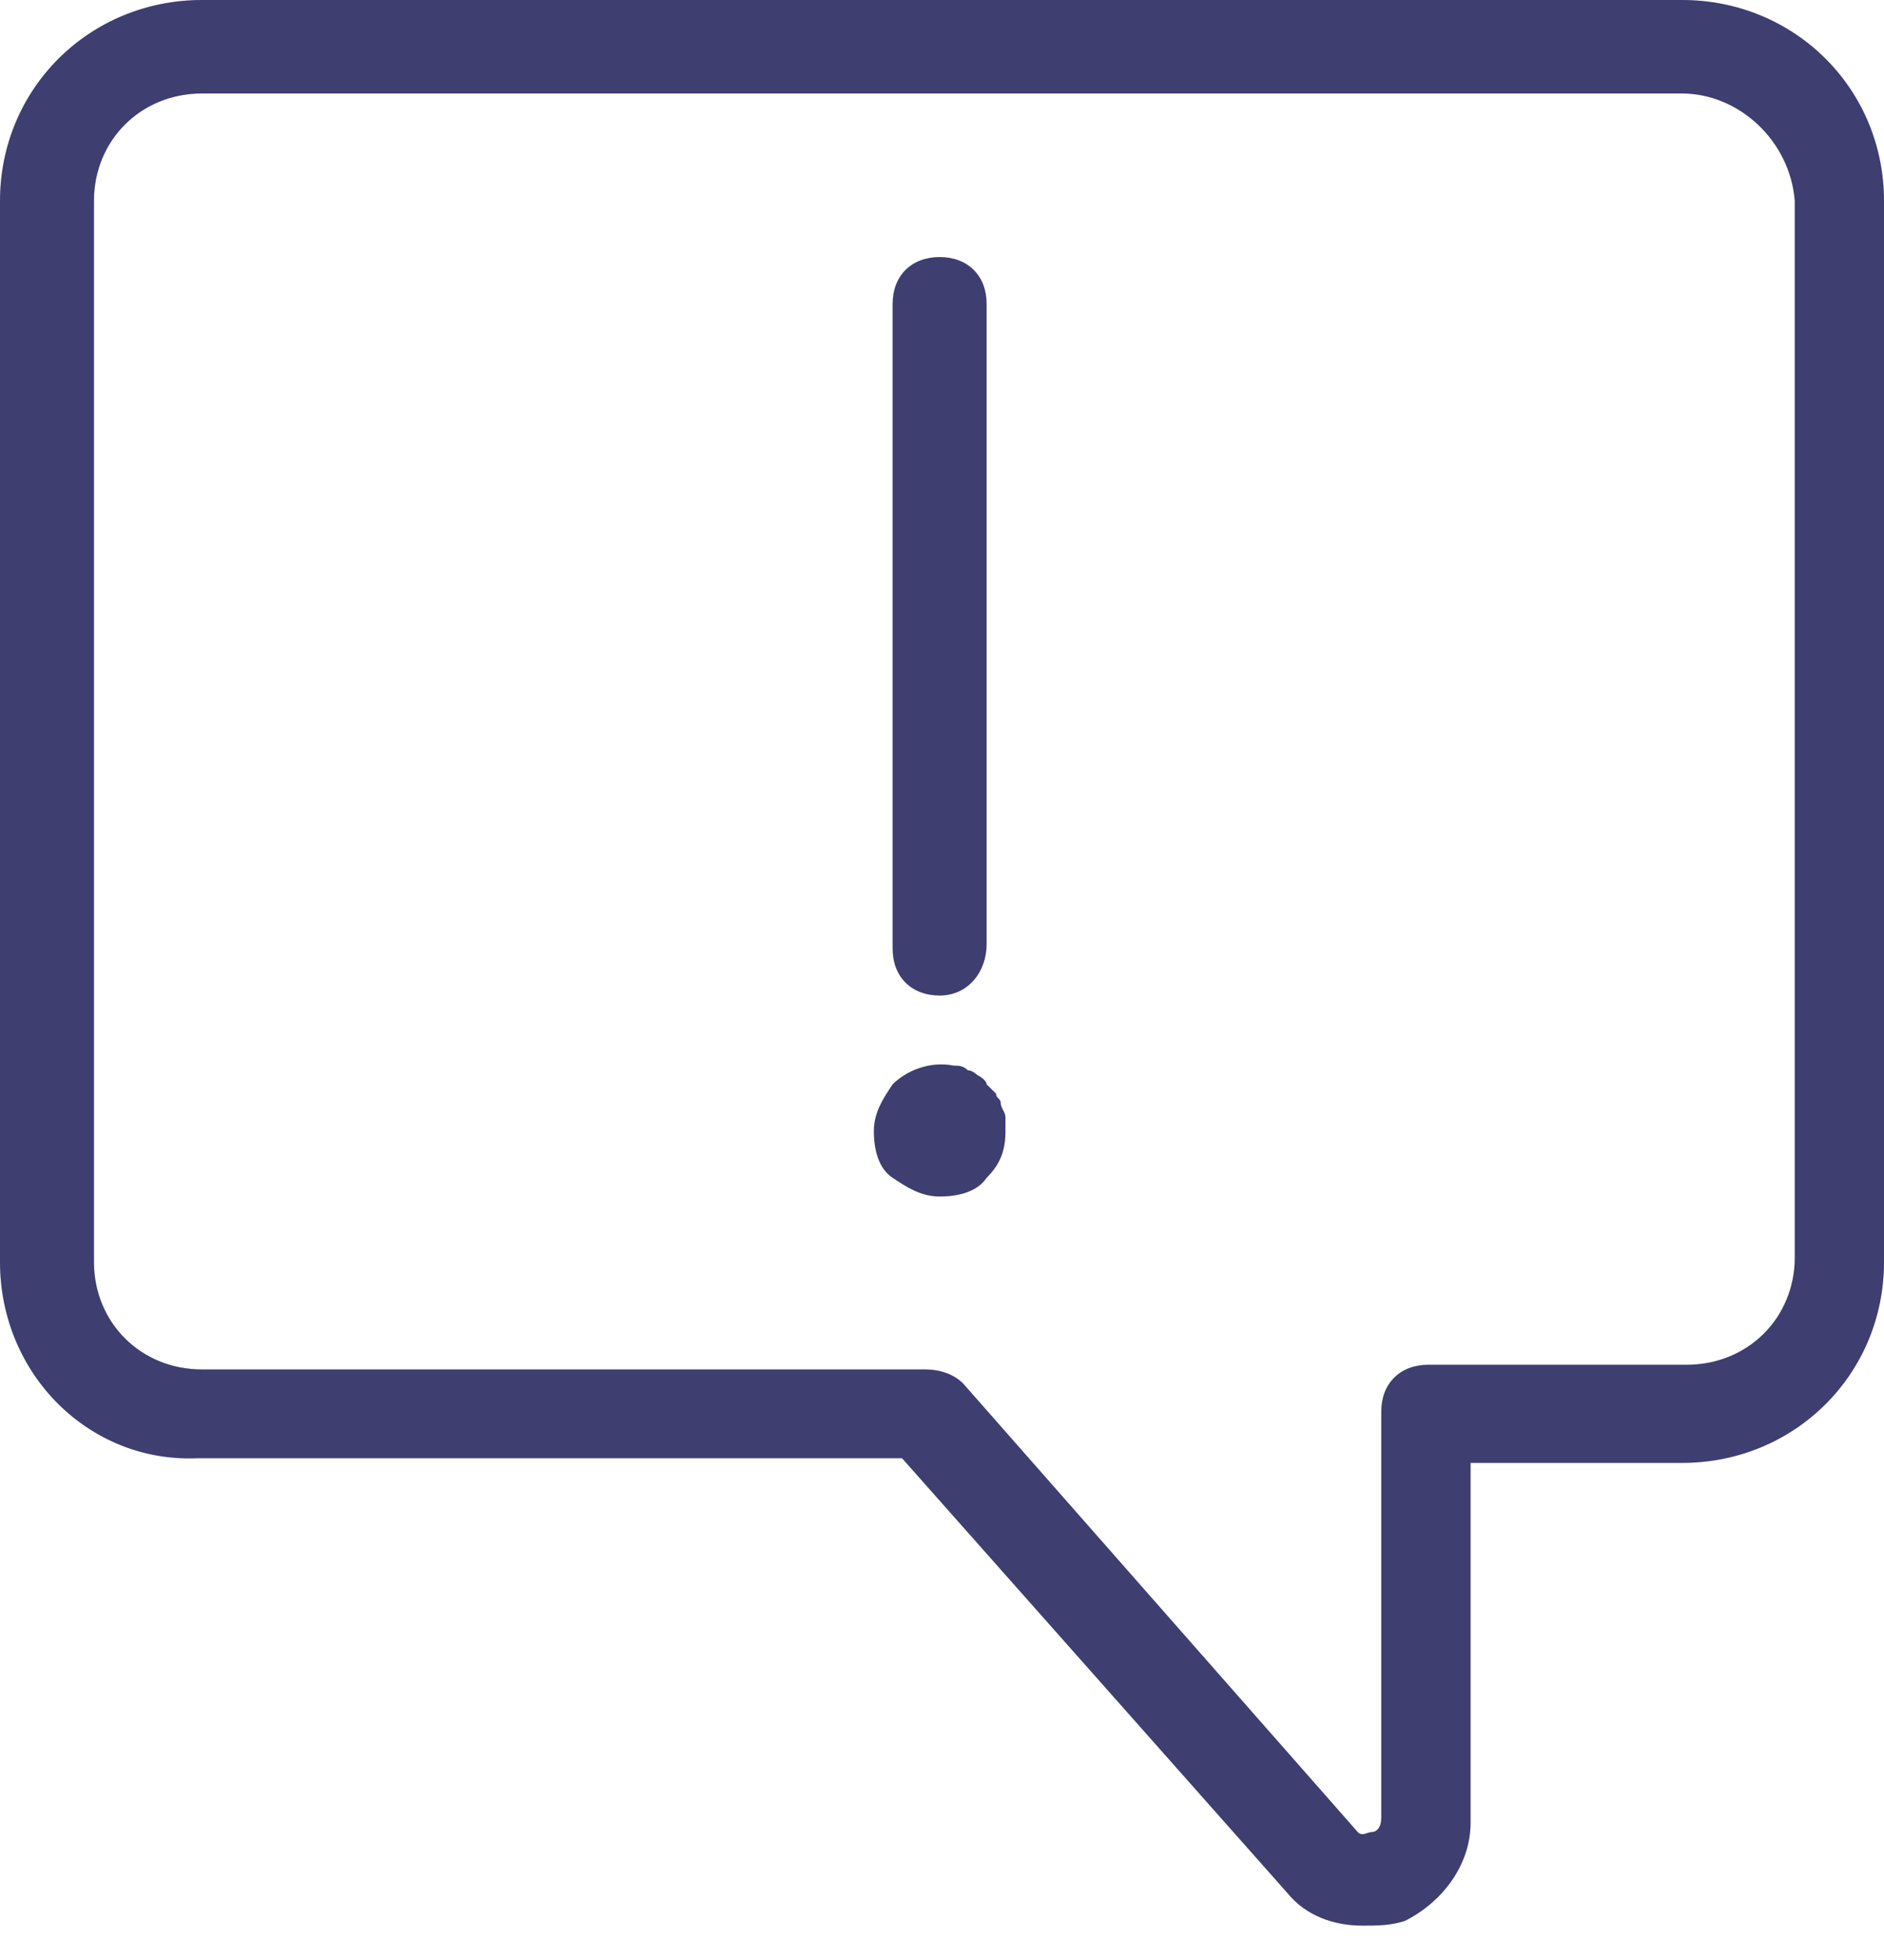 <svg  viewBox="0 0 25 26" fill="none" xmlns="http://www.w3.org/2000/svg">
<g clip-path="url(#clip0_1505_7882)">
<path d="M18.08 25.544C17.706 25.544 17.332 25.419 17.082 25.11L11.97 19.344H2.618C1.185 19.406 0 18.228 0 16.74V2.666C0 1.178 1.185 0 2.681 0H22.319C23.816 0 25 1.178 25 2.666V16.74C25 18.228 23.816 19.406 22.319 19.406H19.514V24.18C19.514 24.738 19.14 25.233 18.641 25.482C18.454 25.544 18.267 25.544 18.08 25.544ZM2.681 1.24C1.87 1.24 1.247 1.86 1.247 2.666V16.74C1.247 17.546 1.87 18.166 2.681 18.166H12.282C12.469 18.166 12.656 18.228 12.78 18.352L18.017 24.303C18.08 24.366 18.142 24.303 18.204 24.303C18.267 24.303 18.329 24.241 18.329 24.117V18.724C18.329 18.352 18.579 18.104 18.953 18.104H22.381C23.192 18.104 23.816 17.484 23.816 16.678V2.666C23.753 1.86 23.067 1.24 22.319 1.24H2.681Z" fill="#4E4E8D"/>
<path d="M18.08 25.544C17.706 25.544 17.332 25.419 17.082 25.11L11.97 19.344H2.618C1.185 19.406 0 18.228 0 16.74V2.666C0 1.178 1.185 0 2.681 0H22.319C23.816 0 25 1.178 25 2.666V16.74C25 18.228 23.816 19.406 22.319 19.406H19.514V24.18C19.514 24.738 19.14 25.233 18.641 25.482C18.454 25.544 18.267 25.544 18.08 25.544ZM2.681 1.24C1.87 1.24 1.247 1.86 1.247 2.666V16.74C1.247 17.546 1.87 18.166 2.681 18.166H12.282C12.469 18.166 12.656 18.228 12.78 18.352L18.017 24.303C18.08 24.366 18.142 24.303 18.204 24.303C18.267 24.303 18.329 24.241 18.329 24.117V18.724C18.329 18.352 18.579 18.104 18.953 18.104H22.381C23.192 18.104 23.816 17.484 23.816 16.678V2.666C23.753 1.86 23.067 1.24 22.319 1.24H2.681Z" fill="black" fill-opacity="0.2"/>
<path d="M12.469 15.872C12.219 15.872 12.032 15.748 11.845 15.624C11.658 15.5 11.596 15.252 11.596 15.004C11.596 14.756 11.721 14.57 11.845 14.384C12.032 14.198 12.344 14.074 12.656 14.136C12.718 14.136 12.78 14.136 12.843 14.198C12.905 14.198 12.967 14.26 12.967 14.26C12.967 14.26 13.092 14.322 13.092 14.384C13.155 14.446 13.155 14.446 13.217 14.508C13.217 14.57 13.279 14.57 13.279 14.632C13.279 14.694 13.342 14.756 13.342 14.818C13.342 14.88 13.342 14.942 13.342 15.004C13.342 15.252 13.279 15.438 13.092 15.624C12.967 15.81 12.718 15.872 12.469 15.872Z" fill="#4E4E8D"/>
<path d="M12.469 15.872C12.219 15.872 12.032 15.748 11.845 15.624C11.658 15.5 11.596 15.252 11.596 15.004C11.596 14.756 11.721 14.57 11.845 14.384C12.032 14.198 12.344 14.074 12.656 14.136C12.718 14.136 12.78 14.136 12.843 14.198C12.905 14.198 12.967 14.26 12.967 14.26C12.967 14.26 13.092 14.322 13.092 14.384C13.155 14.446 13.155 14.446 13.217 14.508C13.217 14.57 13.279 14.57 13.279 14.632C13.279 14.694 13.342 14.756 13.342 14.818C13.342 14.88 13.342 14.942 13.342 15.004C13.342 15.252 13.279 15.438 13.092 15.624C12.967 15.81 12.718 15.872 12.469 15.872Z" fill="black" fill-opacity="0.2"/>
<path d="M12.469 13.206C12.095 13.206 11.845 12.958 11.845 12.586V4.03C11.845 3.658 12.095 3.41 12.469 3.41C12.843 3.41 13.092 3.658 13.092 4.03V12.524C13.092 12.896 12.843 13.206 12.469 13.206Z" fill="#4E4E8D"/>
<path d="M12.469 13.206C12.095 13.206 11.845 12.958 11.845 12.586V4.03C11.845 3.658 12.095 3.41 12.469 3.41C12.843 3.41 13.092 3.658 13.092 4.03V12.524C13.092 12.896 12.843 13.206 12.469 13.206Z" fill="black" fill-opacity="0.2"/>
</g>
<defs>
<clipPath id="clip0_1505_7882">
<rect width="25" height="25.544" fill="white"/>
</clipPath>
</defs>
</svg>
